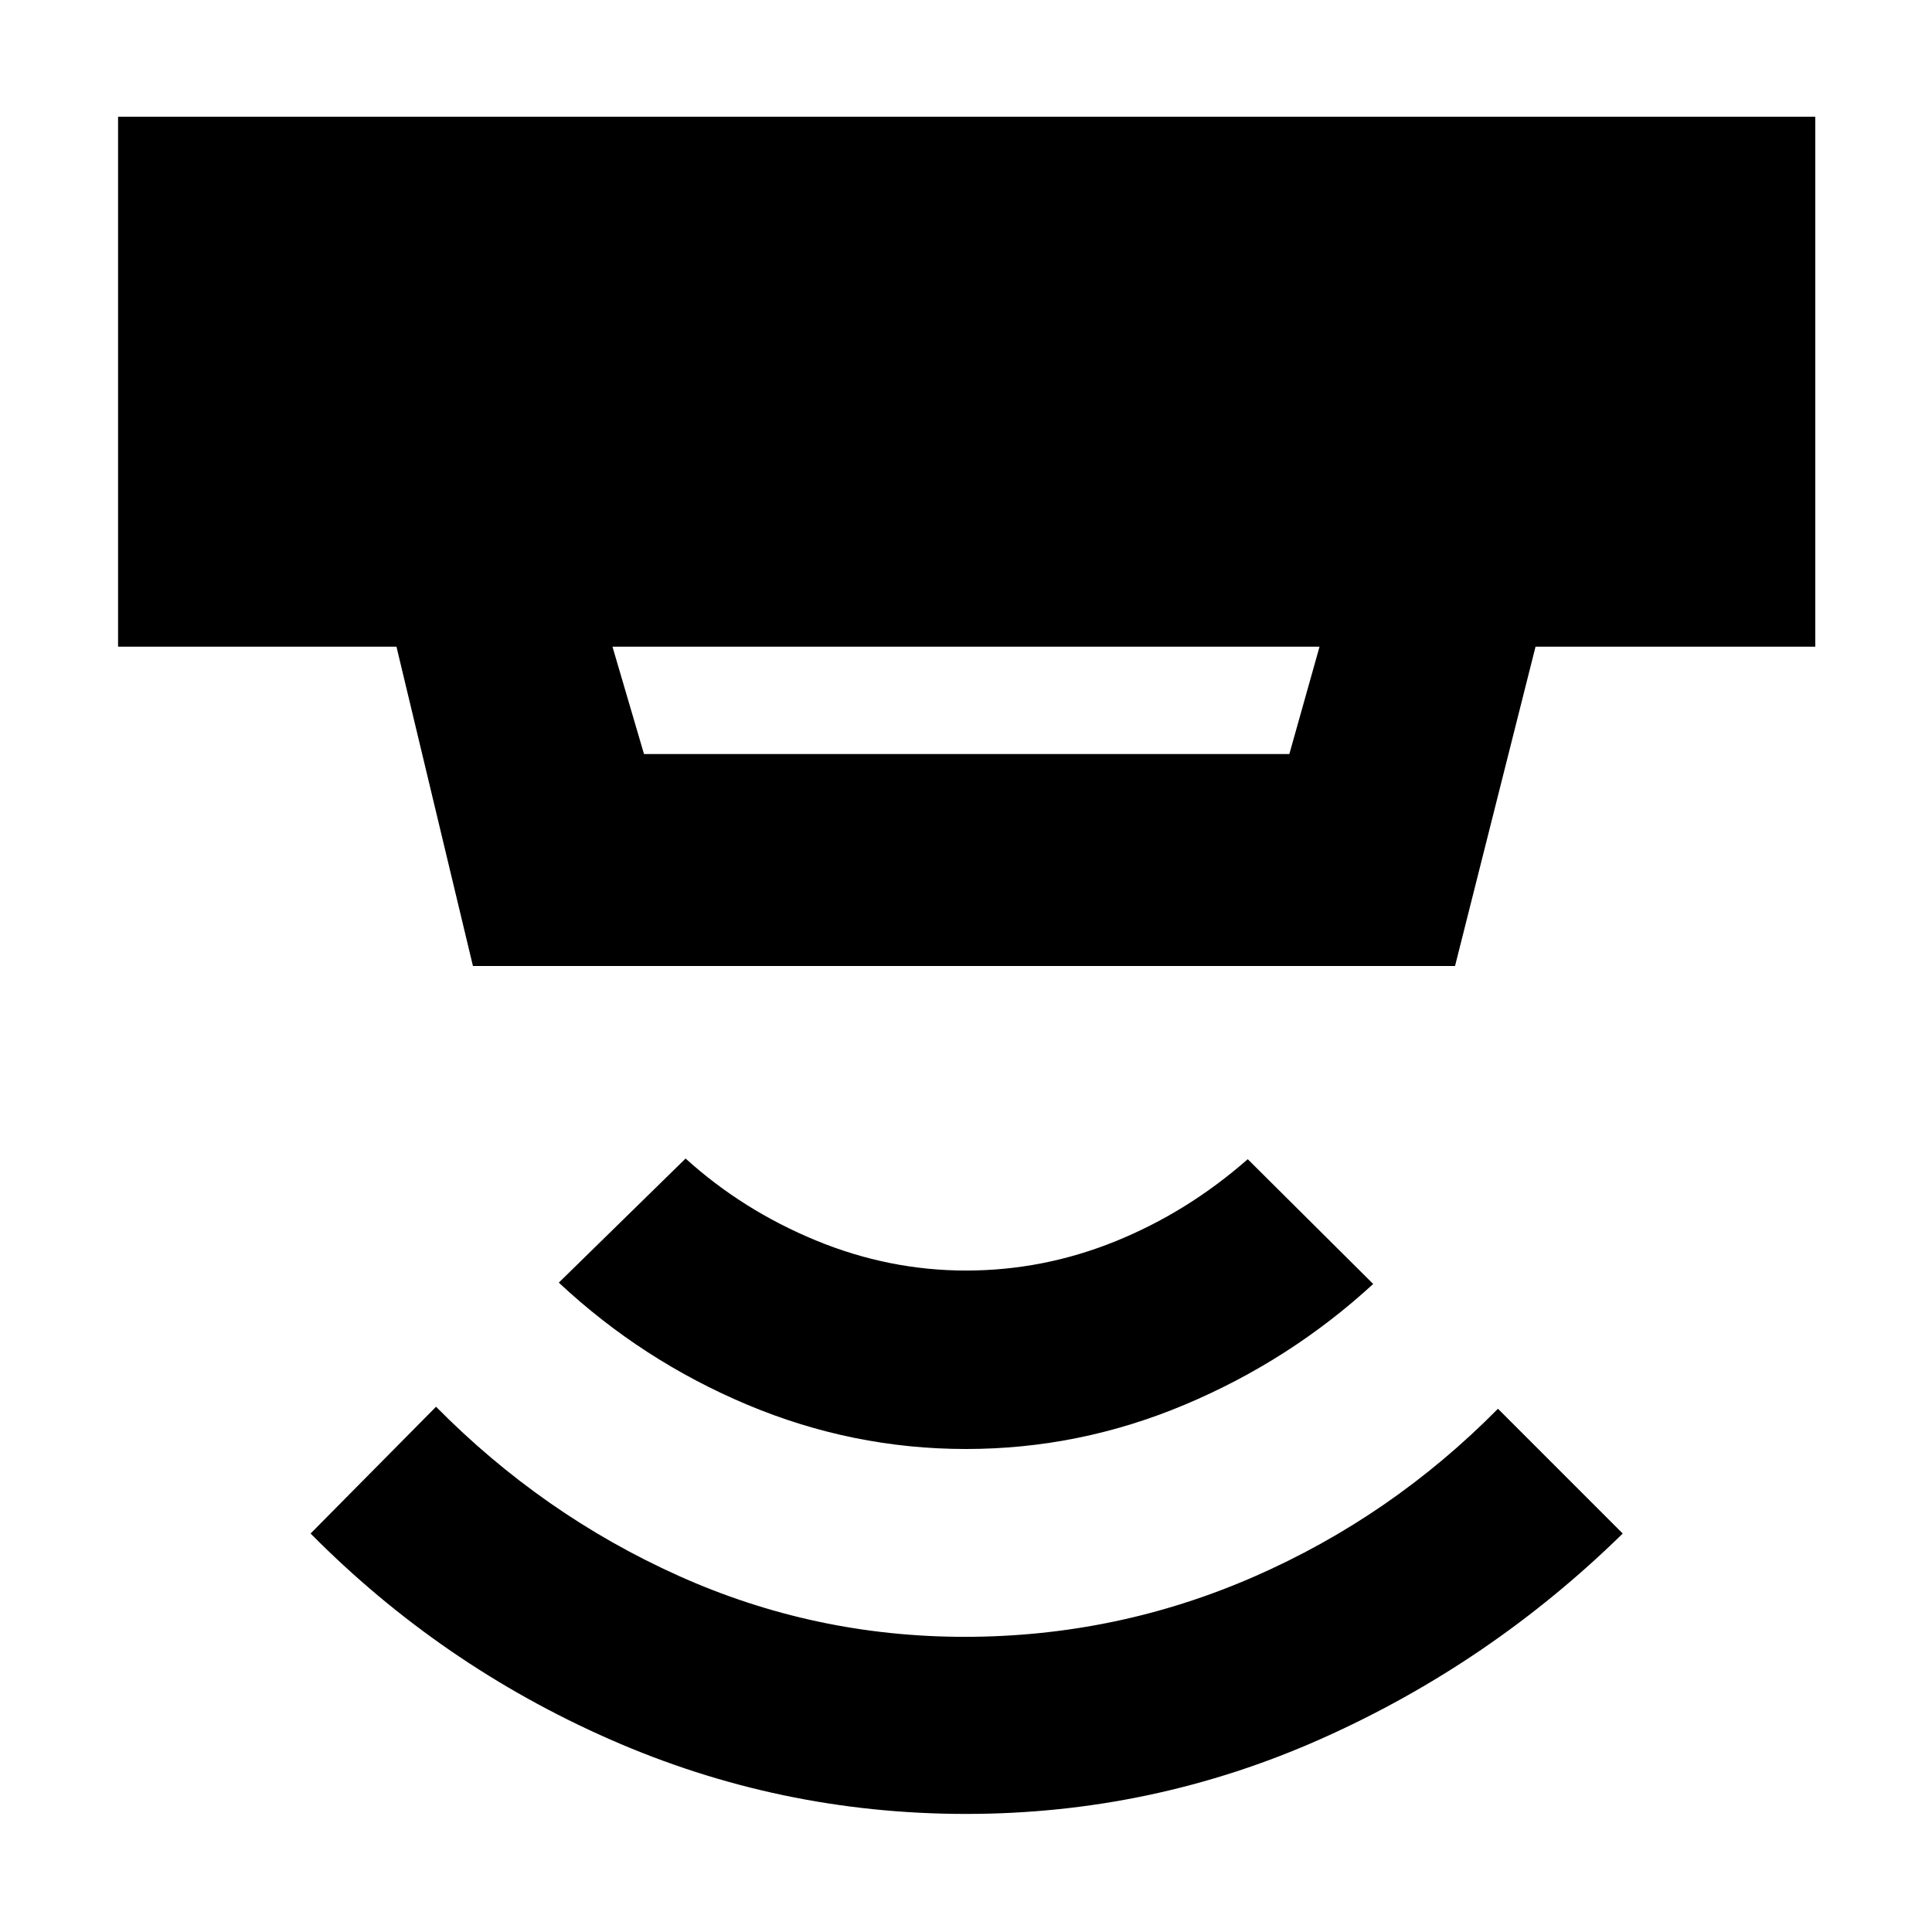 <svg xmlns="http://www.w3.org/2000/svg" height="40" viewBox="0 -960 960 960" width="40"><path d="M480-58.67q-92.67 0-176.83-37Q219-132.67 154.33-198l62.34-63q53 53.67 120.5 84t142.16 30.33q75.34 0 143.67-29.83 68.33-29.83 121.33-83.5l62 62q-66 64.67-149.83 102Q572.67-58.67 480-58.67ZM480-240q-56.33 0-108.67-22-52.33-22-93.66-60.67l63-61.66q28.33 25.66 64.66 40.66 36.34 15 74.67 15t74.17-14.5Q590-357.67 620-384l62.33 62q-41.33 38-93.66 60-52.34 22-108.67 22ZM304.33-638.67 320-585.33h320.67l15-53.34H304.33ZM235-480l-38-158.67H58.67V-902H902v263.33H763L723-480H235Z"/></svg>